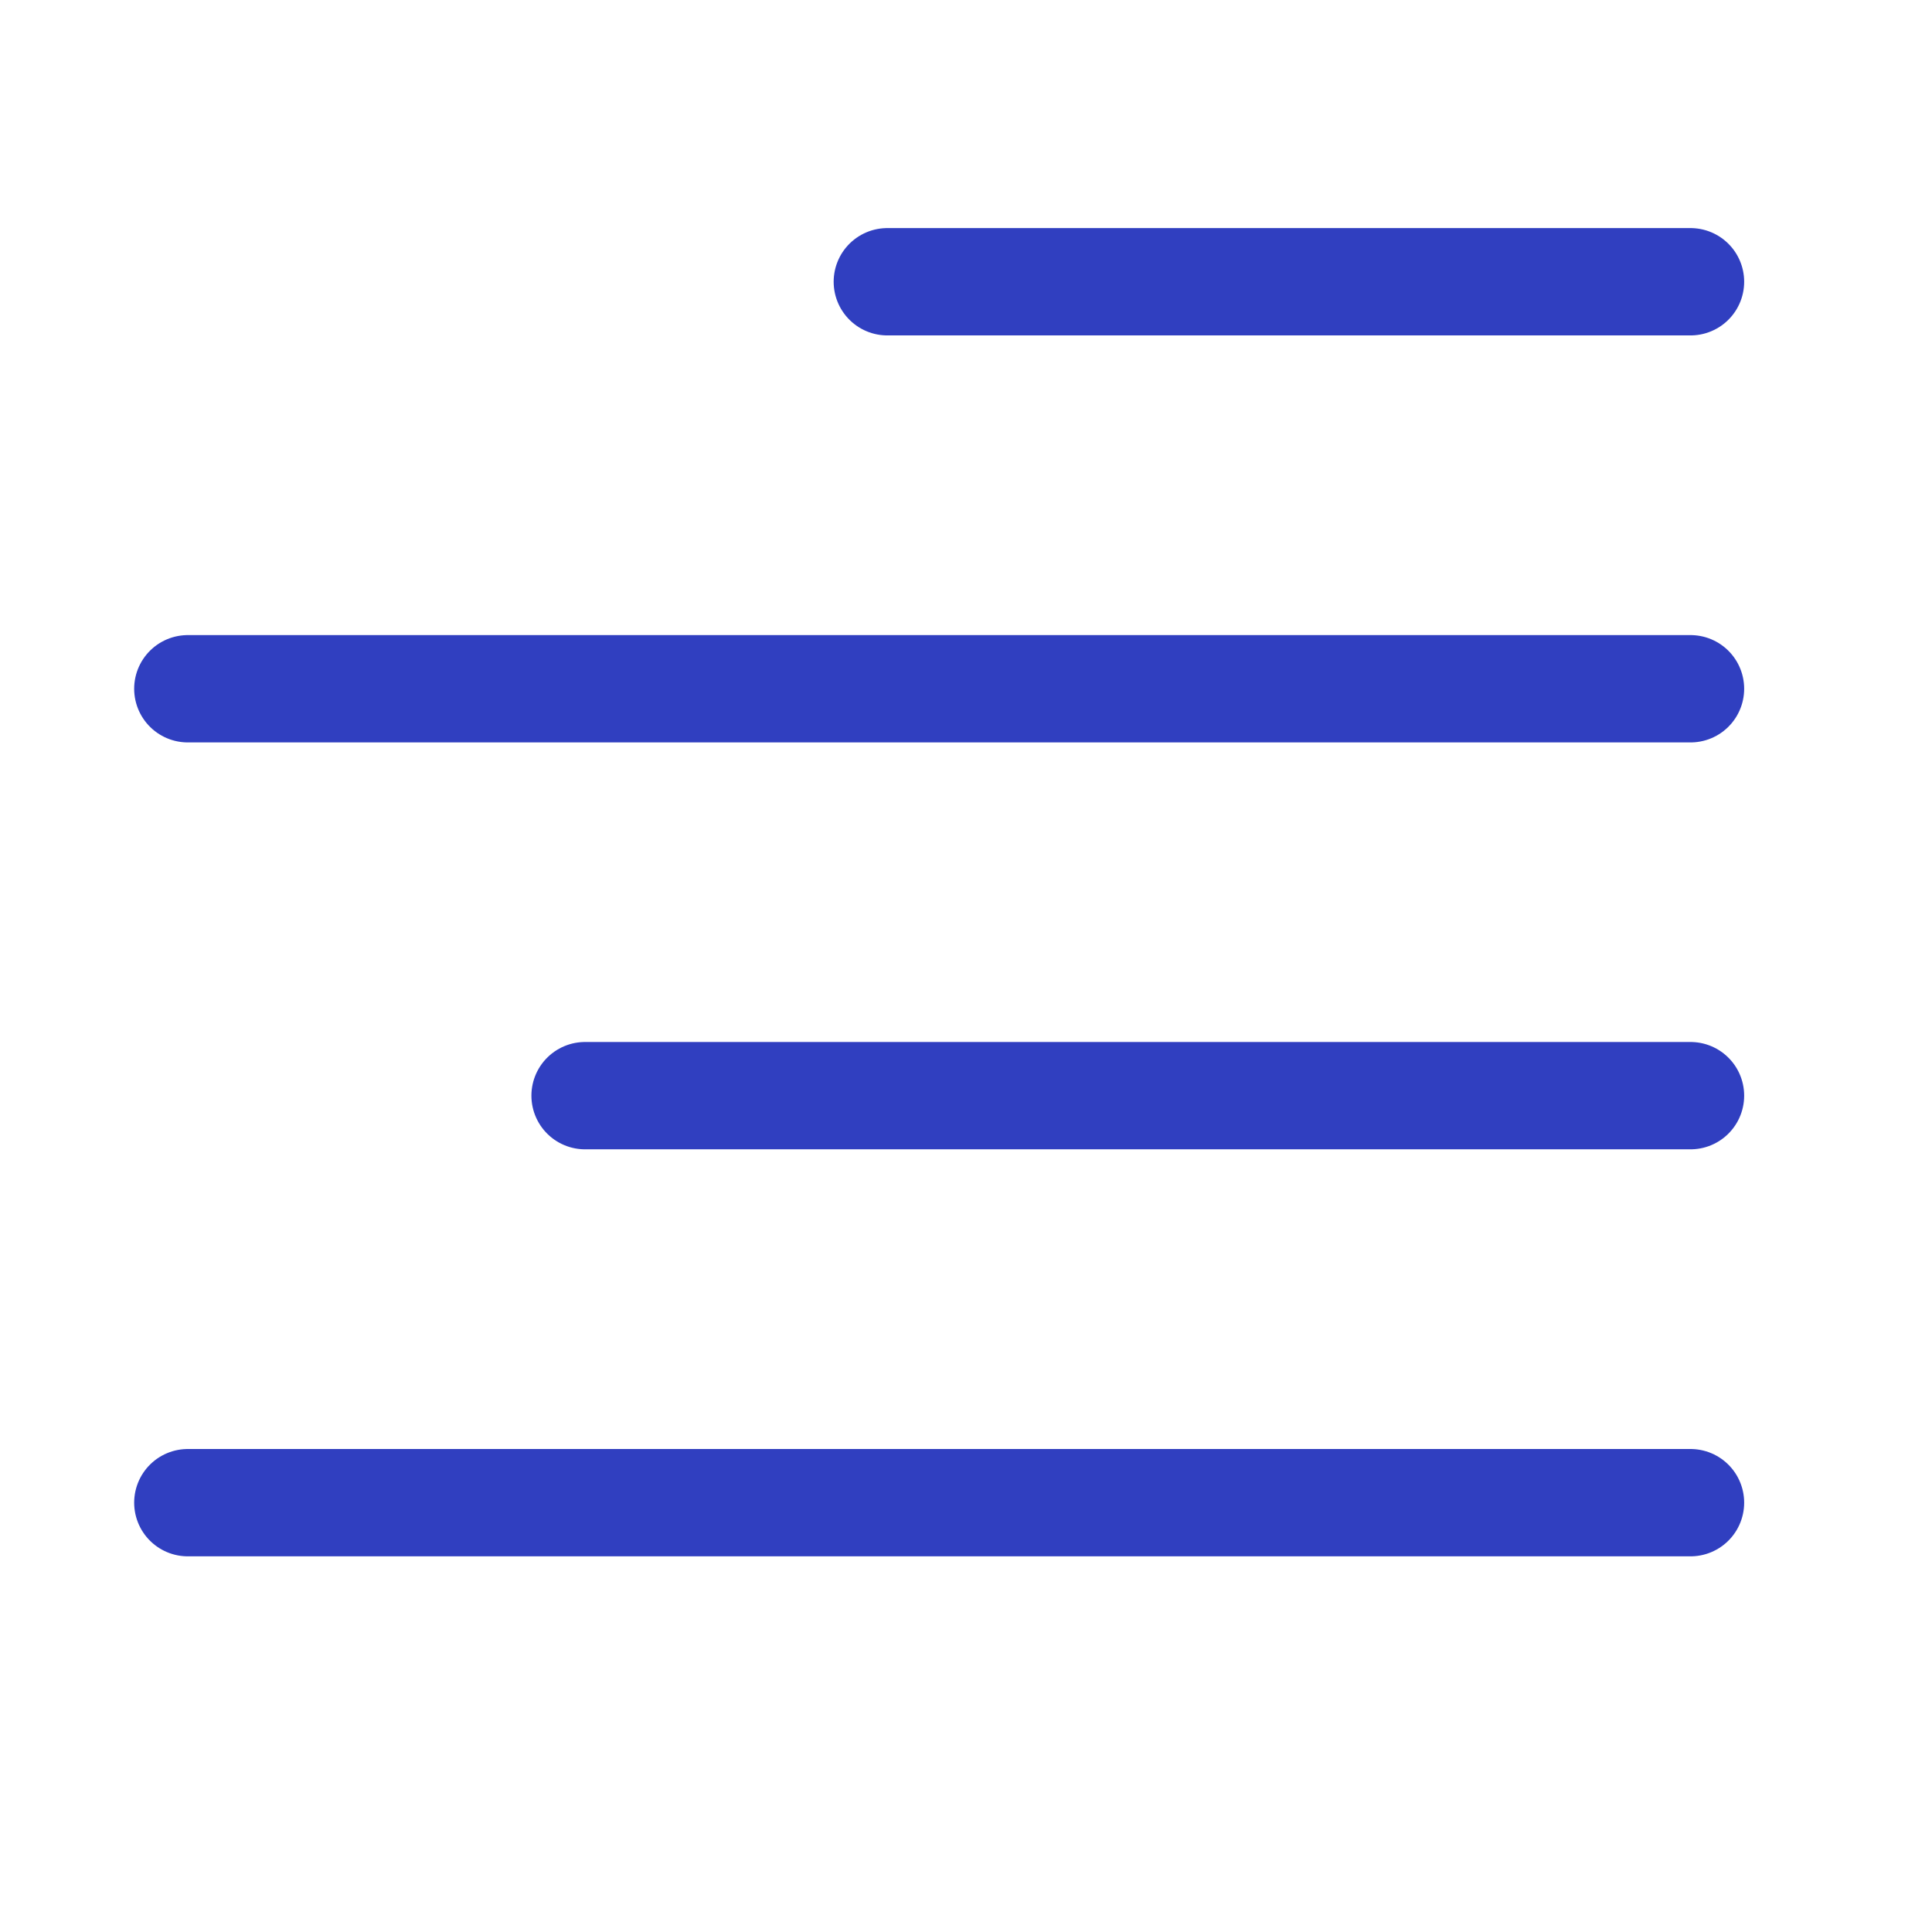 <svg width="18" height="18" viewBox="0 0 18 18" fill="none" xmlns="http://www.w3.org/2000/svg">
<path d="M15.75 14H1.75M15.75 10.208H5.451M15.75 6.417H1.75M15.75 2.625L8.267 2.625" stroke="#303FC0" stroke-linecap="round" stroke-linejoin="round"/>
</svg>
